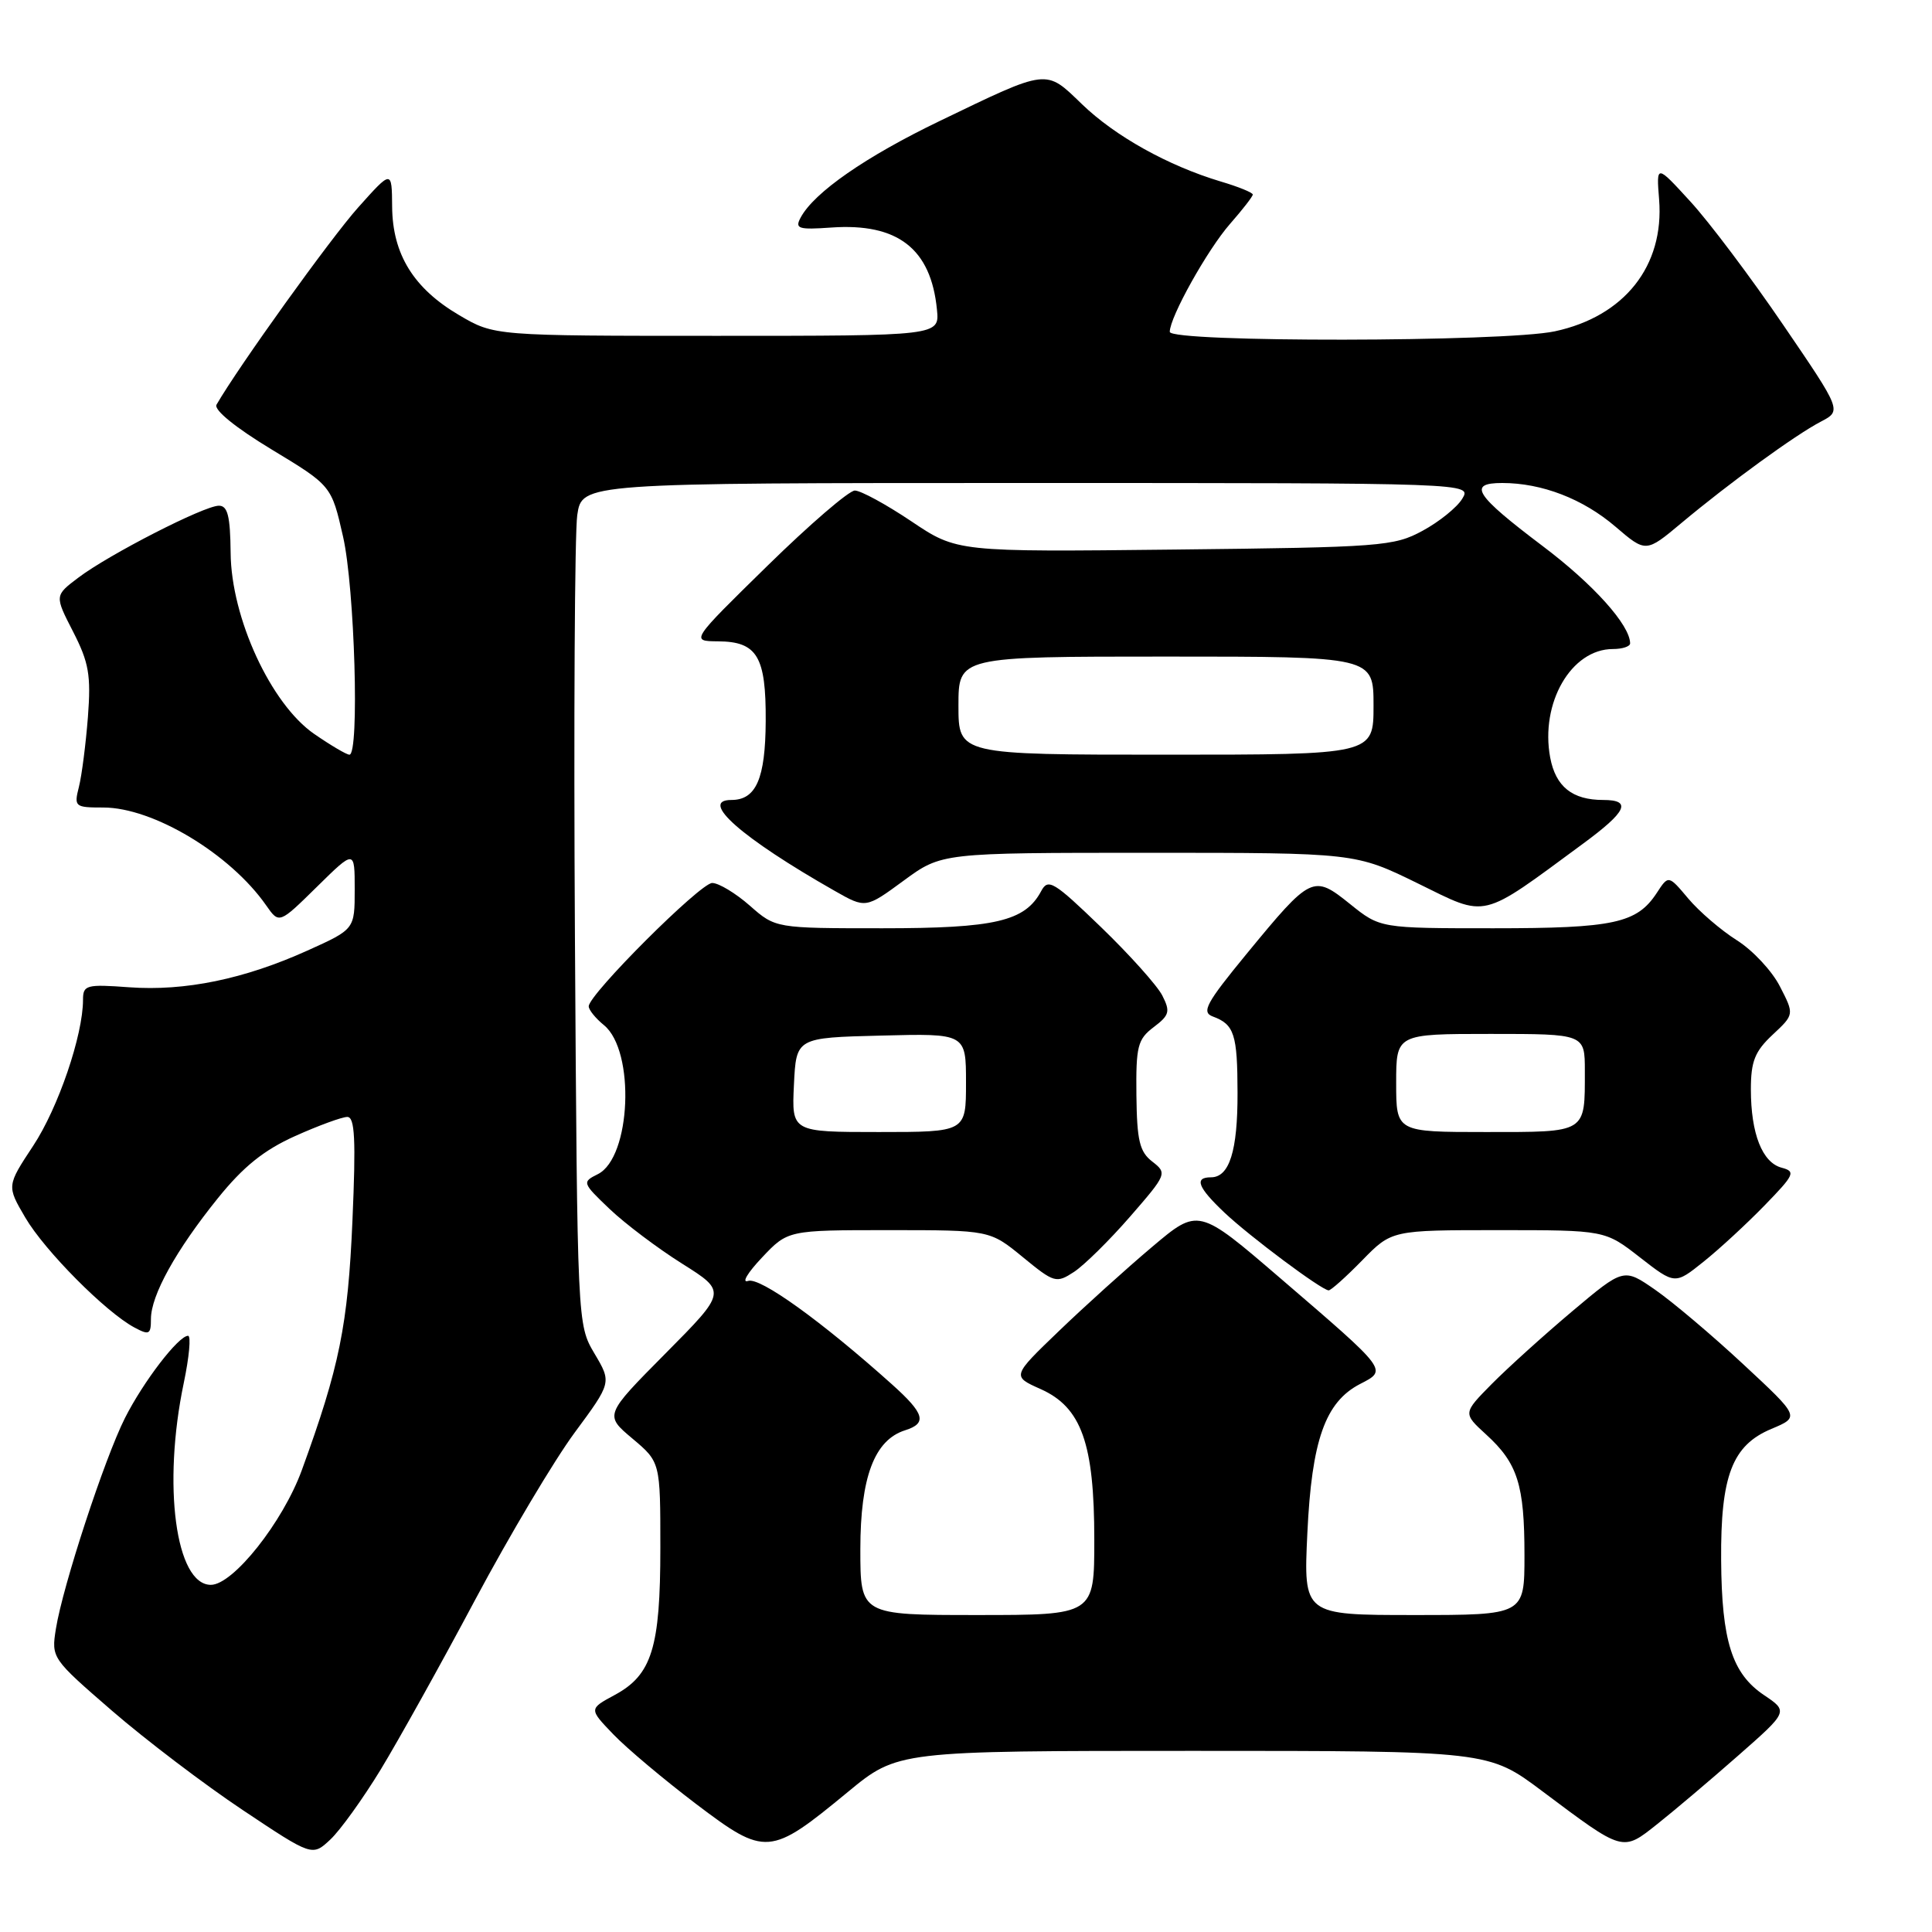 <?xml version="1.0" encoding="UTF-8" standalone="no"?>
<!DOCTYPE svg PUBLIC "-//W3C//DTD SVG 1.1//EN" "http://www.w3.org/Graphics/SVG/1.1/DTD/svg11.dtd" >
<svg xmlns="http://www.w3.org/2000/svg" xmlns:xlink="http://www.w3.org/1999/xlink" version="1.1" viewBox="0 0 256 256">
 <g >
 <path fill="currentColor"
d=" M 50.43 234.50 C 52.77 230.65 58.41 220.53 62.95 212.00 C 67.50 203.47 73.43 193.51 76.13 189.85 C 81.05 183.19 81.05 183.19 78.77 179.35 C 76.50 175.50 76.50 175.50 76.18 124.00 C 76.01 95.67 76.15 70.59 76.49 68.25 C 77.12 64.00 77.12 64.00 136.07 64.00 C 195.02 64.00 195.02 64.00 193.76 66.08 C 193.07 67.23 190.70 69.14 188.50 70.33 C 184.71 72.39 183.02 72.52 155.65 72.82 C 126.81 73.14 126.81 73.14 120.75 69.07 C 117.41 66.83 114.05 65.00 113.27 65.00 C 112.50 65.00 107.28 69.49 101.68 74.98 C 91.50 84.95 91.50 84.95 95.13 84.98 C 100.33 85.01 101.51 86.97 101.46 95.55 C 101.42 103.18 100.19 106.00 96.91 106.00 C 92.55 106.00 98.28 111.04 110.61 118.05 C 114.71 120.38 114.71 120.38 119.74 116.69 C 124.77 113.00 124.77 113.00 152.18 113.00 C 179.60 113.00 179.60 113.00 187.90 117.07 C 197.19 121.63 196.02 121.91 209.75 111.80 C 215.57 107.52 216.27 106.00 212.43 106.00 C 208.34 106.00 206.14 104.24 205.41 100.39 C 204.06 93.16 208.19 86.00 213.72 86.00 C 214.98 86.00 216.00 85.66 216.00 85.25 C 215.98 82.82 211.14 77.42 204.39 72.34 C 195.45 65.59 194.42 64.00 199.05 64.00 C 204.31 64.00 209.75 66.10 214.05 69.78 C 218.09 73.24 218.09 73.24 222.80 69.30 C 229.15 63.99 237.89 57.63 241.27 55.87 C 244.04 54.42 244.04 54.42 236.27 43.03 C 232.00 36.76 226.47 29.41 223.98 26.70 C 219.47 21.77 219.47 21.77 219.84 26.43 C 220.54 35.23 215.25 41.92 206.03 43.90 C 199.33 45.34 155.00 45.39 155.00 43.97 C 155.00 42.02 160.00 33.07 163.00 29.65 C 164.65 27.77 166.00 26.03 166.00 25.78 C 166.00 25.52 164.09 24.74 161.75 24.05 C 154.78 21.96 147.76 18.05 143.36 13.80 C 138.50 9.11 139.00 9.05 124.50 16.04 C 114.70 20.76 107.87 25.50 106.09 28.83 C 105.30 30.30 105.77 30.46 110.15 30.15 C 118.95 29.53 123.36 32.95 124.15 41.02 C 124.50 44.50 124.50 44.50 95.00 44.50 C 65.50 44.50 65.50 44.50 60.84 41.76 C 54.80 38.21 52.01 33.69 51.96 27.38 C 51.92 22.50 51.92 22.50 47.45 27.50 C 43.85 31.52 31.61 48.56 28.69 53.62 C 28.30 54.30 31.20 56.66 35.98 59.55 C 43.92 64.35 43.92 64.35 45.46 71.12 C 47.00 77.91 47.65 100.00 46.30 100.00 C 45.92 100.00 43.82 98.76 41.63 97.25 C 35.90 93.29 30.63 81.88 30.56 73.25 C 30.51 68.39 30.17 67.00 29.00 67.01 C 27.05 67.01 14.40 73.49 10.37 76.55 C 7.23 78.92 7.23 78.92 9.69 83.71 C 11.78 87.79 12.07 89.46 11.65 95.00 C 11.37 98.58 10.84 102.74 10.46 104.25 C 9.79 106.90 9.91 107.00 13.69 107.00 C 20.29 107.00 30.51 113.14 35.27 119.97 C 36.99 122.43 36.99 122.43 42.00 117.50 C 47.00 112.58 47.00 112.58 47.00 117.85 C 47.00 123.13 47.00 123.13 40.75 125.95 C 32.35 129.74 24.53 131.35 17.13 130.82 C 11.43 130.40 11.00 130.52 11.00 132.48 C 11.00 137.17 7.71 146.81 4.40 151.82 C 0.89 157.14 0.89 157.14 3.36 161.35 C 5.93 165.73 14.00 173.86 17.81 175.90 C 19.77 176.95 20.00 176.83 20.00 174.77 C 20.00 171.64 23.32 165.65 28.86 158.78 C 32.24 154.58 34.97 152.39 39.11 150.53 C 42.21 149.14 45.32 148.00 46.02 148.00 C 47.02 148.00 47.17 150.97 46.70 161.75 C 46.10 175.60 44.99 181.10 39.99 194.81 C 37.48 201.69 30.89 210.00 27.94 210.00 C 23.28 210.00 21.51 196.80 24.35 183.25 C 25.07 179.81 25.33 177.00 24.92 177.00 C 23.65 177.00 19.00 183.06 16.56 187.89 C 13.85 193.26 8.32 210.14 7.41 215.81 C 6.79 219.69 6.85 219.76 14.86 226.70 C 19.30 230.54 27.09 236.46 32.16 239.84 C 41.38 245.99 41.38 245.99 43.78 243.74 C 45.09 242.51 48.08 238.35 50.43 234.50 Z  M 112.34 237.45 C 118.95 232.00 118.95 232.00 158.09 232.00 C 197.24 232.00 197.24 232.00 204.37 237.35 C 215.18 245.45 214.95 245.39 219.62 241.68 C 221.83 239.93 226.64 235.86 230.30 232.64 C 236.97 226.78 236.97 226.78 233.74 224.61 C 229.50 221.76 228.13 217.43 228.06 206.72 C 227.98 195.55 229.53 191.51 234.71 189.34 C 238.50 187.75 238.50 187.75 231.00 180.78 C 226.88 176.94 221.62 172.50 219.33 170.91 C 215.15 168.01 215.15 168.01 208.33 173.75 C 204.58 176.91 199.78 181.25 197.67 183.38 C 193.84 187.26 193.84 187.26 196.92 190.08 C 201.10 193.89 202.00 196.74 202.00 206.07 C 202.00 214.00 202.00 214.00 187.36 214.00 C 172.72 214.00 172.72 214.00 173.23 203.17 C 173.81 190.83 175.60 185.78 180.21 183.39 C 183.85 181.51 184.02 181.72 169.66 169.38 C 158.79 160.04 158.79 160.04 152.65 165.23 C 149.27 168.08 143.71 173.10 140.29 176.39 C 134.08 182.36 134.08 182.36 137.89 184.06 C 143.30 186.48 145.00 191.25 145.00 204.02 C 145.00 214.00 145.00 214.00 129.50 214.00 C 114.00 214.00 114.00 214.00 114.00 205.25 C 114.01 195.73 115.86 190.81 119.93 189.52 C 122.88 188.59 122.52 187.32 118.22 183.46 C 108.88 175.08 100.68 169.18 99.13 169.73 C 98.23 170.04 99.05 168.66 100.95 166.65 C 104.39 163.00 104.39 163.00 117.78 163.00 C 131.16 163.00 131.16 163.00 135.52 166.57 C 139.70 170.00 139.96 170.07 142.32 168.53 C 143.67 167.64 147.01 164.35 149.74 161.21 C 154.62 155.60 154.67 155.46 152.69 153.92 C 151.00 152.62 150.65 151.15 150.58 145.13 C 150.51 138.64 150.74 137.71 152.87 136.10 C 154.96 134.52 155.09 134.03 154.01 131.91 C 153.33 130.58 149.67 126.50 145.88 122.84 C 139.61 116.79 138.88 116.35 137.96 118.08 C 135.82 122.08 131.88 123.00 116.93 123.00 C 102.76 123.00 102.76 123.00 99.35 120.00 C 97.47 118.35 95.23 117.00 94.37 117.00 C 92.80 117.00 78.02 131.76 78.01 133.34 C 78.00 133.80 78.91 134.93 80.03 135.84 C 84.20 139.26 83.62 153.38 79.22 155.58 C 77.11 156.63 77.14 156.73 80.78 160.20 C 82.83 162.15 87.15 165.41 90.40 167.45 C 96.29 171.16 96.29 171.16 88.19 179.33 C 80.09 187.50 80.09 187.50 83.79 190.61 C 87.50 193.73 87.50 193.73 87.50 205.11 C 87.50 218.33 86.38 221.94 81.44 224.60 C 78.03 226.44 78.03 226.44 81.27 229.81 C 83.04 231.66 87.99 235.81 92.24 239.04 C 101.45 246.01 102.02 245.96 112.34 237.45 Z  M 180.50 167.00 C 184.41 163.00 184.41 163.00 198.54 163.00 C 212.67 163.00 212.67 163.00 217.30 166.61 C 221.94 170.22 221.94 170.22 225.72 167.19 C 227.80 165.53 231.45 162.16 233.82 159.72 C 237.77 155.66 237.97 155.23 236.09 154.73 C 233.51 154.06 232.00 150.22 232.00 144.34 C 232.00 140.63 232.53 139.31 234.88 137.11 C 237.76 134.42 237.76 134.42 235.85 130.71 C 234.81 128.66 232.24 125.91 230.14 124.59 C 228.05 123.27 225.15 120.78 223.71 119.07 C 221.08 115.94 221.08 115.94 219.53 118.32 C 216.89 122.34 213.85 123.00 197.89 123.00 C 182.88 123.00 182.88 123.00 178.89 119.79 C 174.00 115.86 173.74 115.99 165.20 126.37 C 159.81 132.93 159.17 134.12 160.70 134.69 C 163.55 135.74 163.97 137.04 163.98 144.82 C 164.00 152.51 162.90 156.00 160.46 156.00 C 158.20 156.00 158.71 157.33 162.25 160.68 C 165.63 163.87 175.09 170.93 176.05 170.98 C 176.35 170.99 178.35 169.20 180.50 167.00 Z  M 127.00 93.50 C 127.00 87.00 127.00 87.00 154.50 87.00 C 182.00 87.00 182.00 87.00 182.00 93.50 C 182.00 100.00 182.00 100.00 154.50 100.00 C 127.00 100.00 127.00 100.00 127.00 93.50 Z  M 105.20 143.75 C 105.50 137.50 105.50 137.50 116.75 137.22 C 128.00 136.93 128.00 136.93 128.00 143.47 C 128.00 150.00 128.00 150.00 116.45 150.00 C 104.90 150.00 104.90 150.00 105.20 143.75 Z  M 185.00 143.50 C 185.00 137.00 185.00 137.00 197.50 137.00 C 210.00 137.00 210.00 137.00 210.00 141.92 C 210.00 150.20 210.33 150.00 196.89 150.00 C 185.00 150.00 185.00 150.00 185.00 143.50 Z "/>
</g>
</svg>